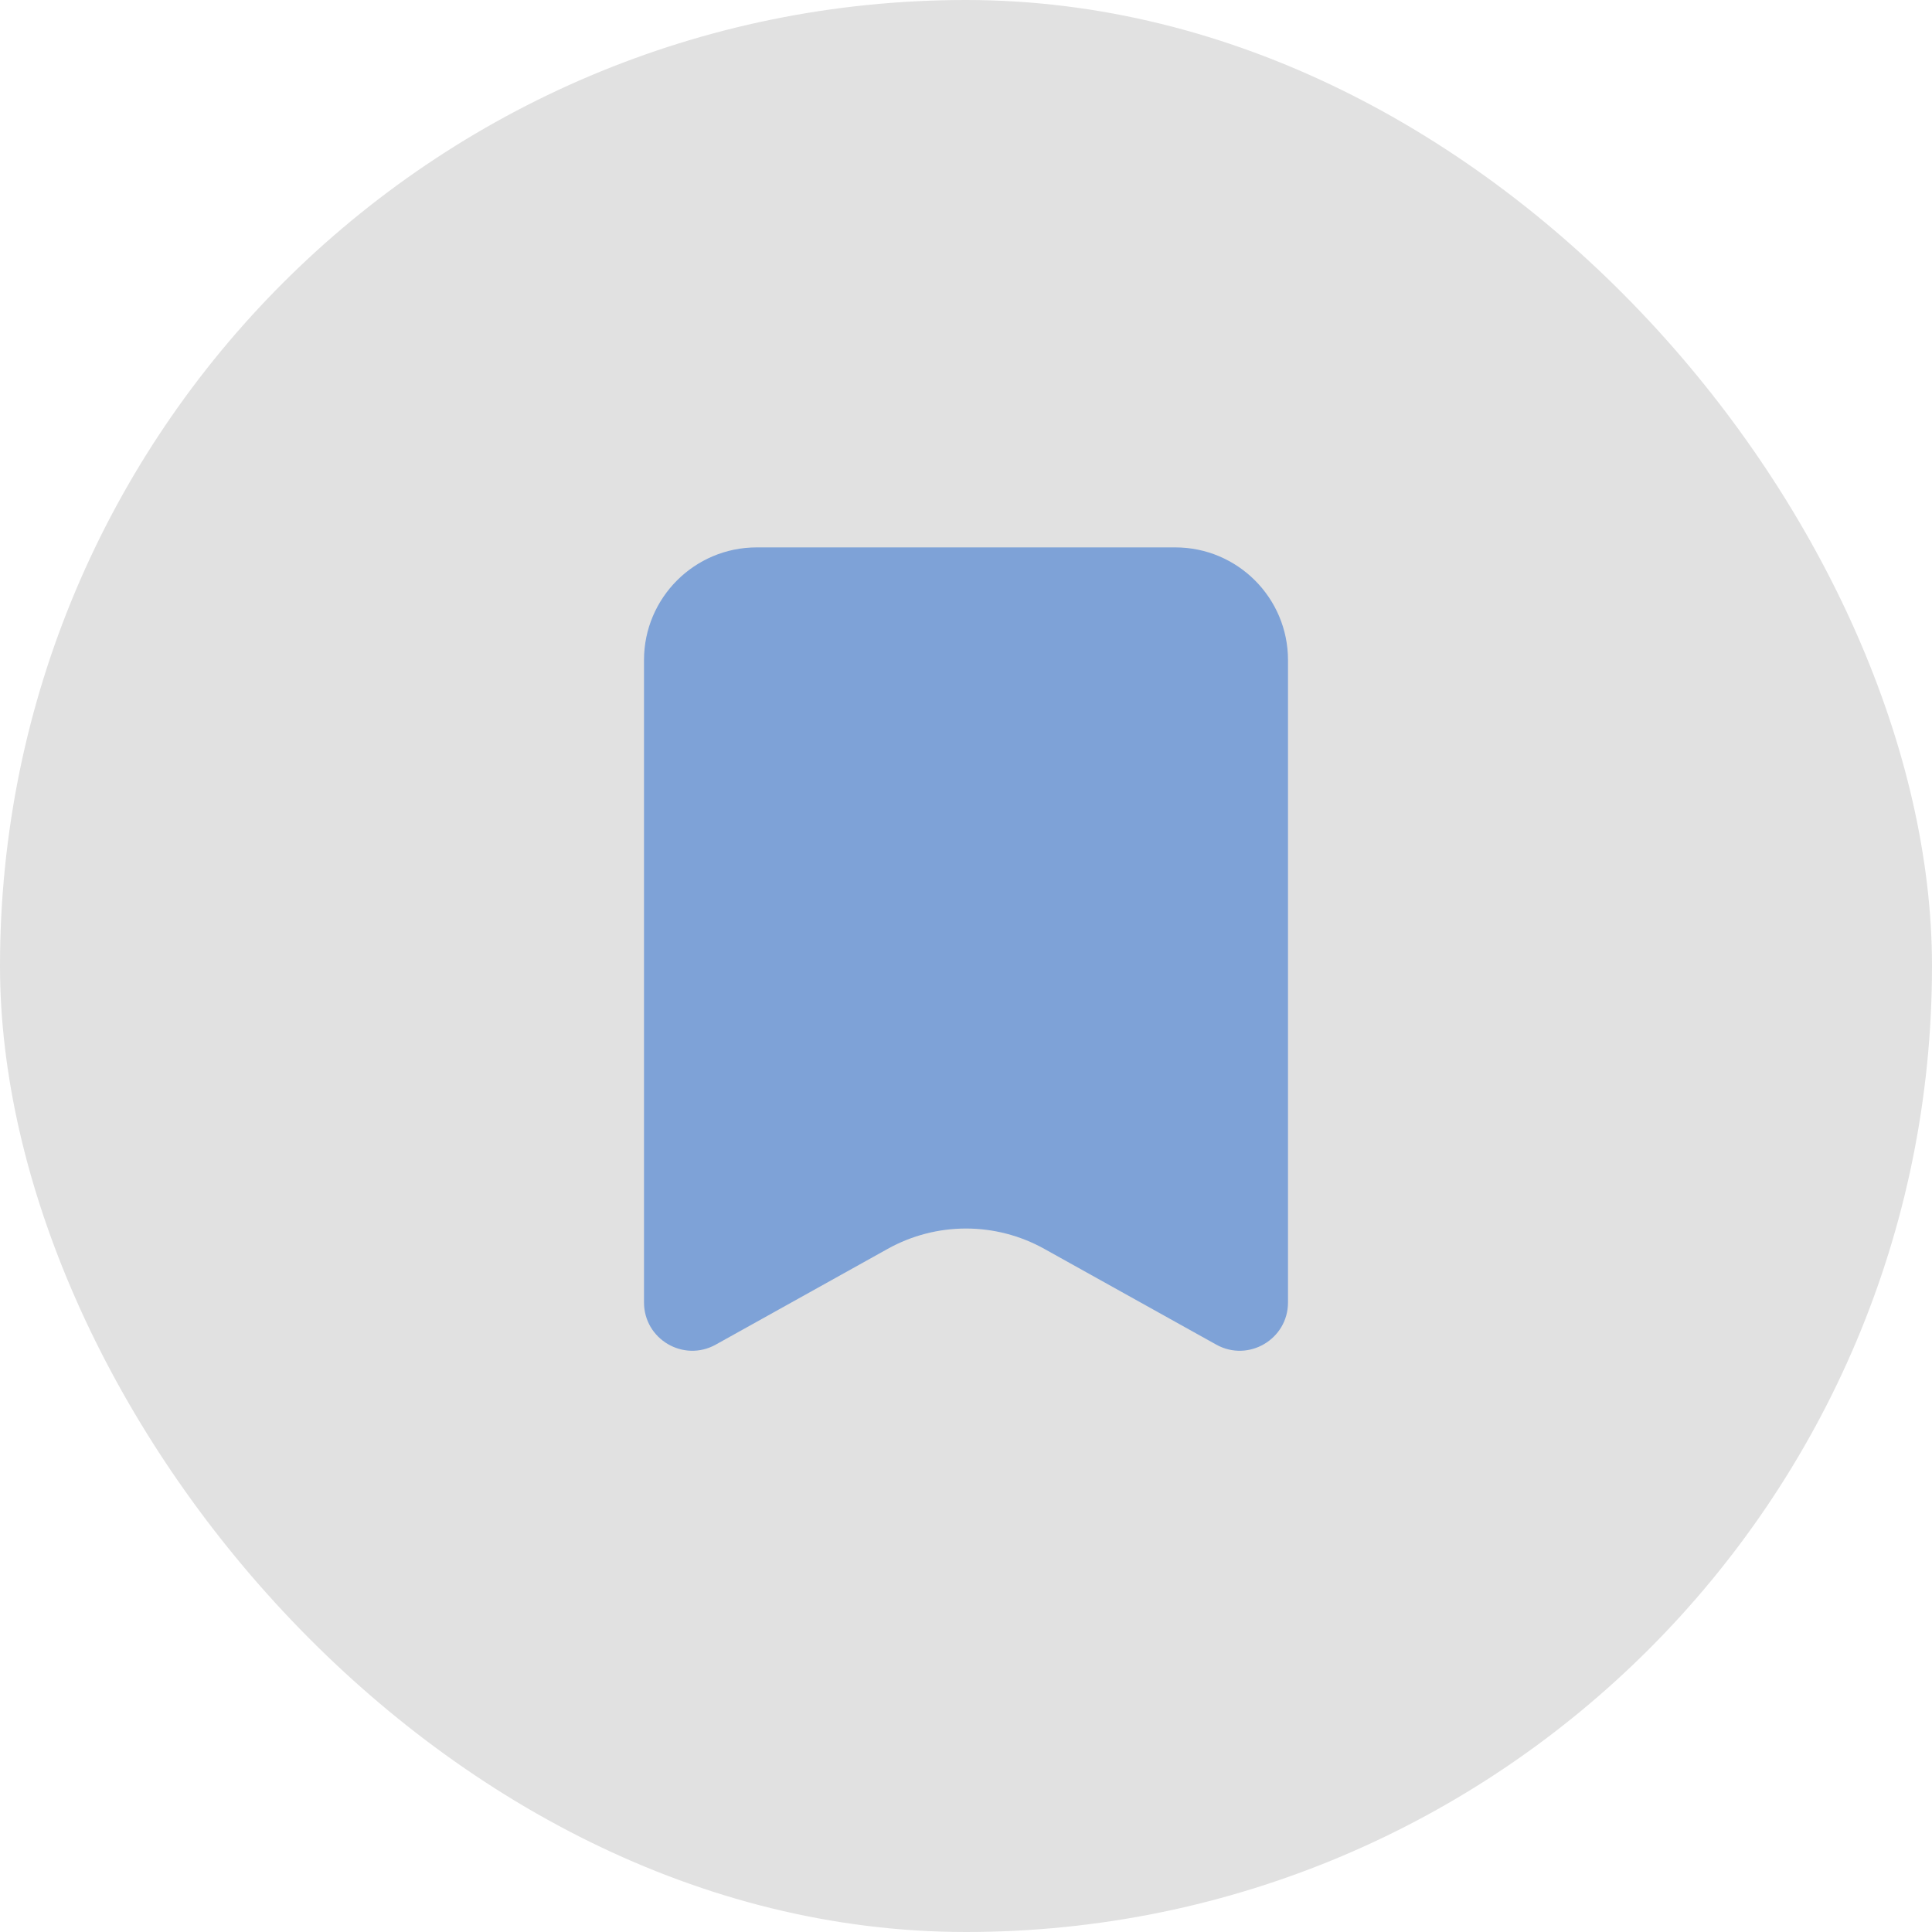<svg width="24" height="24" viewBox="0 0 24 24" fill="none" xmlns="http://www.w3.org/2000/svg">
<g clip-path="url(#clip0_39420_1943)">
<rect width="24" height="24" rx="12" fill="#E1E1E1"/>
<path d="M8 8.2C8 7.427 8.627 6.8 9.4 6.8H14.6C15.373 6.8 16 7.427 16 8.2V16.179C16 16.637 15.508 16.926 15.108 16.703L12.973 15.514C12.368 15.177 11.632 15.177 11.027 15.514L8.892 16.703C8.492 16.926 8 16.637 8 16.179V8.2Z" fill="#7EA2D7"/>
</g>
<defs>
<clipPath id="clip0_39420_1943">
<rect width="24" height="24" fill="white"/>
</clipPath>
</defs>
</svg>
